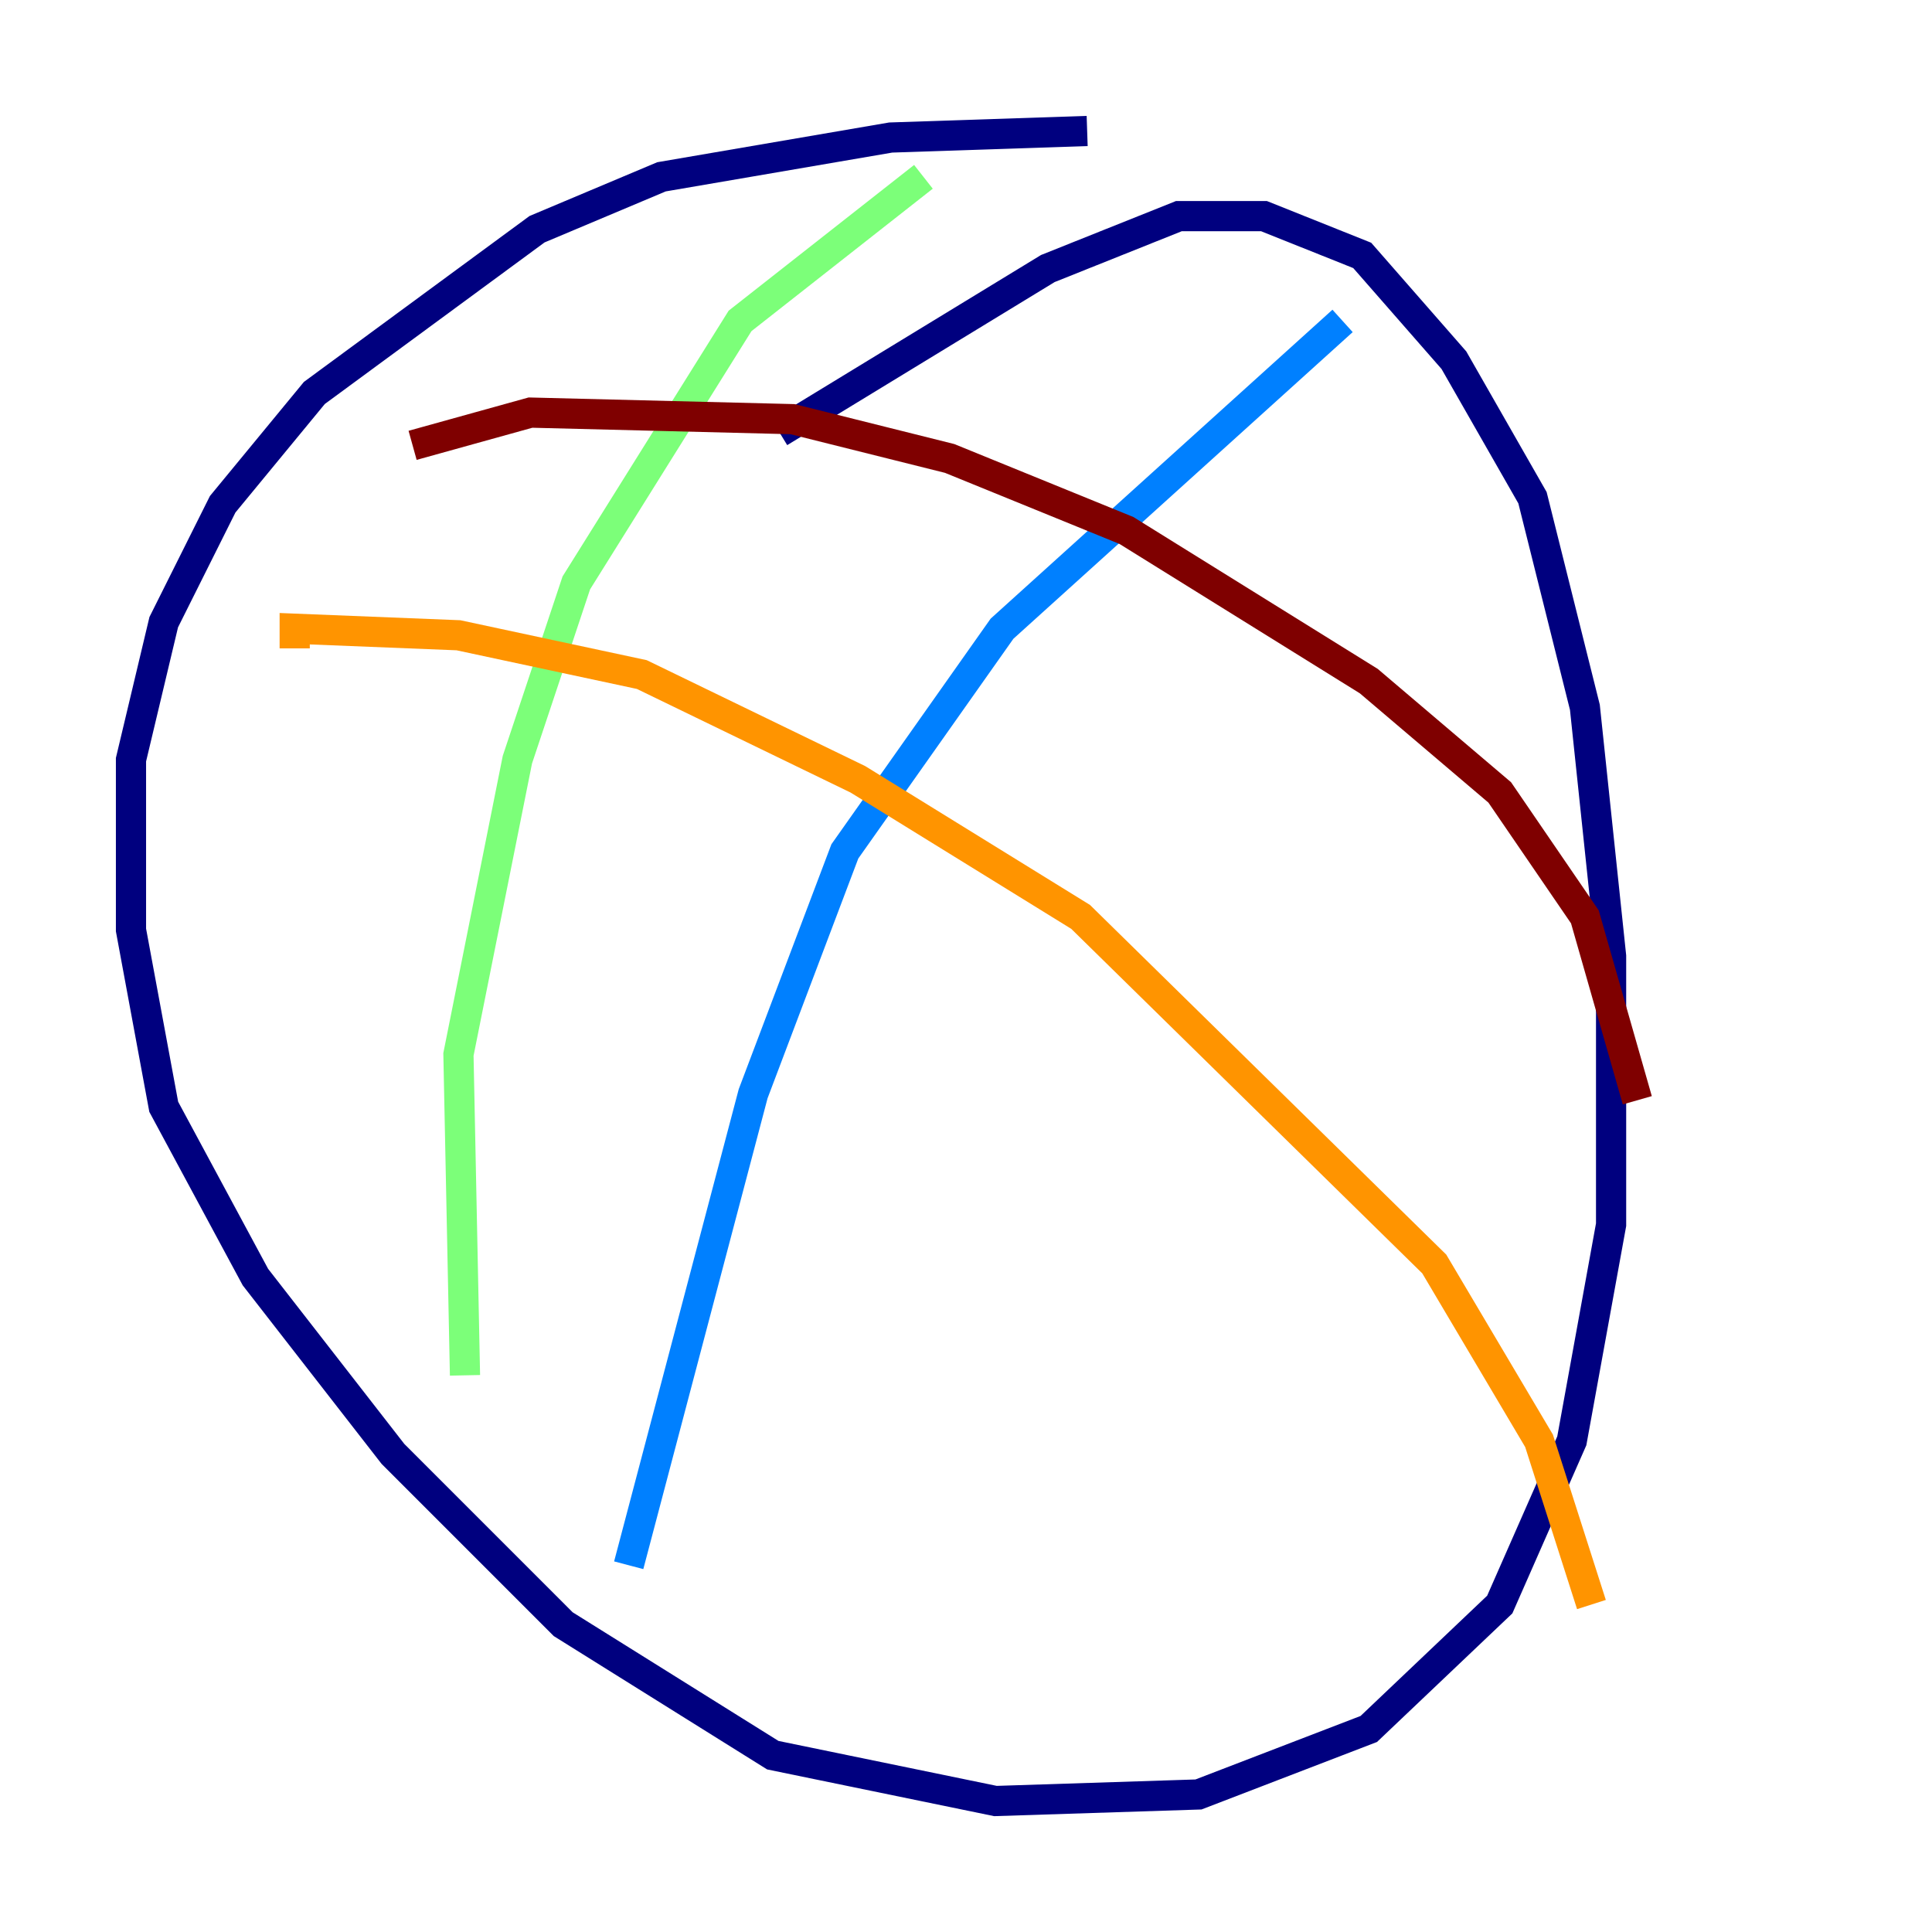 <?xml version="1.0" encoding="utf-8" ?>
<svg baseProfile="tiny" height="128" version="1.2" viewBox="0,0,128,128" width="128" xmlns="http://www.w3.org/2000/svg" xmlns:ev="http://www.w3.org/2001/xml-events" xmlns:xlink="http://www.w3.org/1999/xlink"><defs /><polyline fill="none" points="51.634,28.637 69.424,17.79 78.102,14.319 83.742,14.319 90.251,16.922 96.325,23.864 101.532,32.976 105.003,46.861 106.739,63.349 106.739,81.139 104.136,95.458 99.363,106.305 90.685,114.549 79.403,118.888 65.953,119.322 51.2,116.285 37.315,107.607 26.034,96.325 16.922,84.61 10.848,73.329 8.678,61.614 8.678,50.332 10.848,41.22 14.752,33.41 20.827,26.034 35.58,15.186 43.824,11.715 59.01,9.112 72.027,8.678" stroke="#00007f" stroke-width="2" /><polyline fill="none" points="88.949,21.261 66.386,41.654 55.973,56.407 49.898,72.461 41.654,103.702" stroke="#0080ff" stroke-width="2" /><polyline fill="none" points="61.18,11.715 49.031,21.261 38.183,38.617 34.278,50.332 30.373,69.858 30.807,91.119" stroke="#7cff79" stroke-width="2" /><polyline fill="none" points="105.437,106.305 101.966,95.458 95.024,83.742 71.593,60.746 56.841,51.634 42.522,44.691 30.373,42.088 19.525,41.654 19.525,42.956" stroke="#ff9400" stroke-width="2" /><polyline fill="none" points="108.475,72.895 105.003,60.746 99.363,52.502 90.685,45.125 74.63,35.146 62.915,30.373 52.502,27.77 35.146,27.336 27.336,29.505" stroke="#7f0000" stroke-width="2" /></svg>
